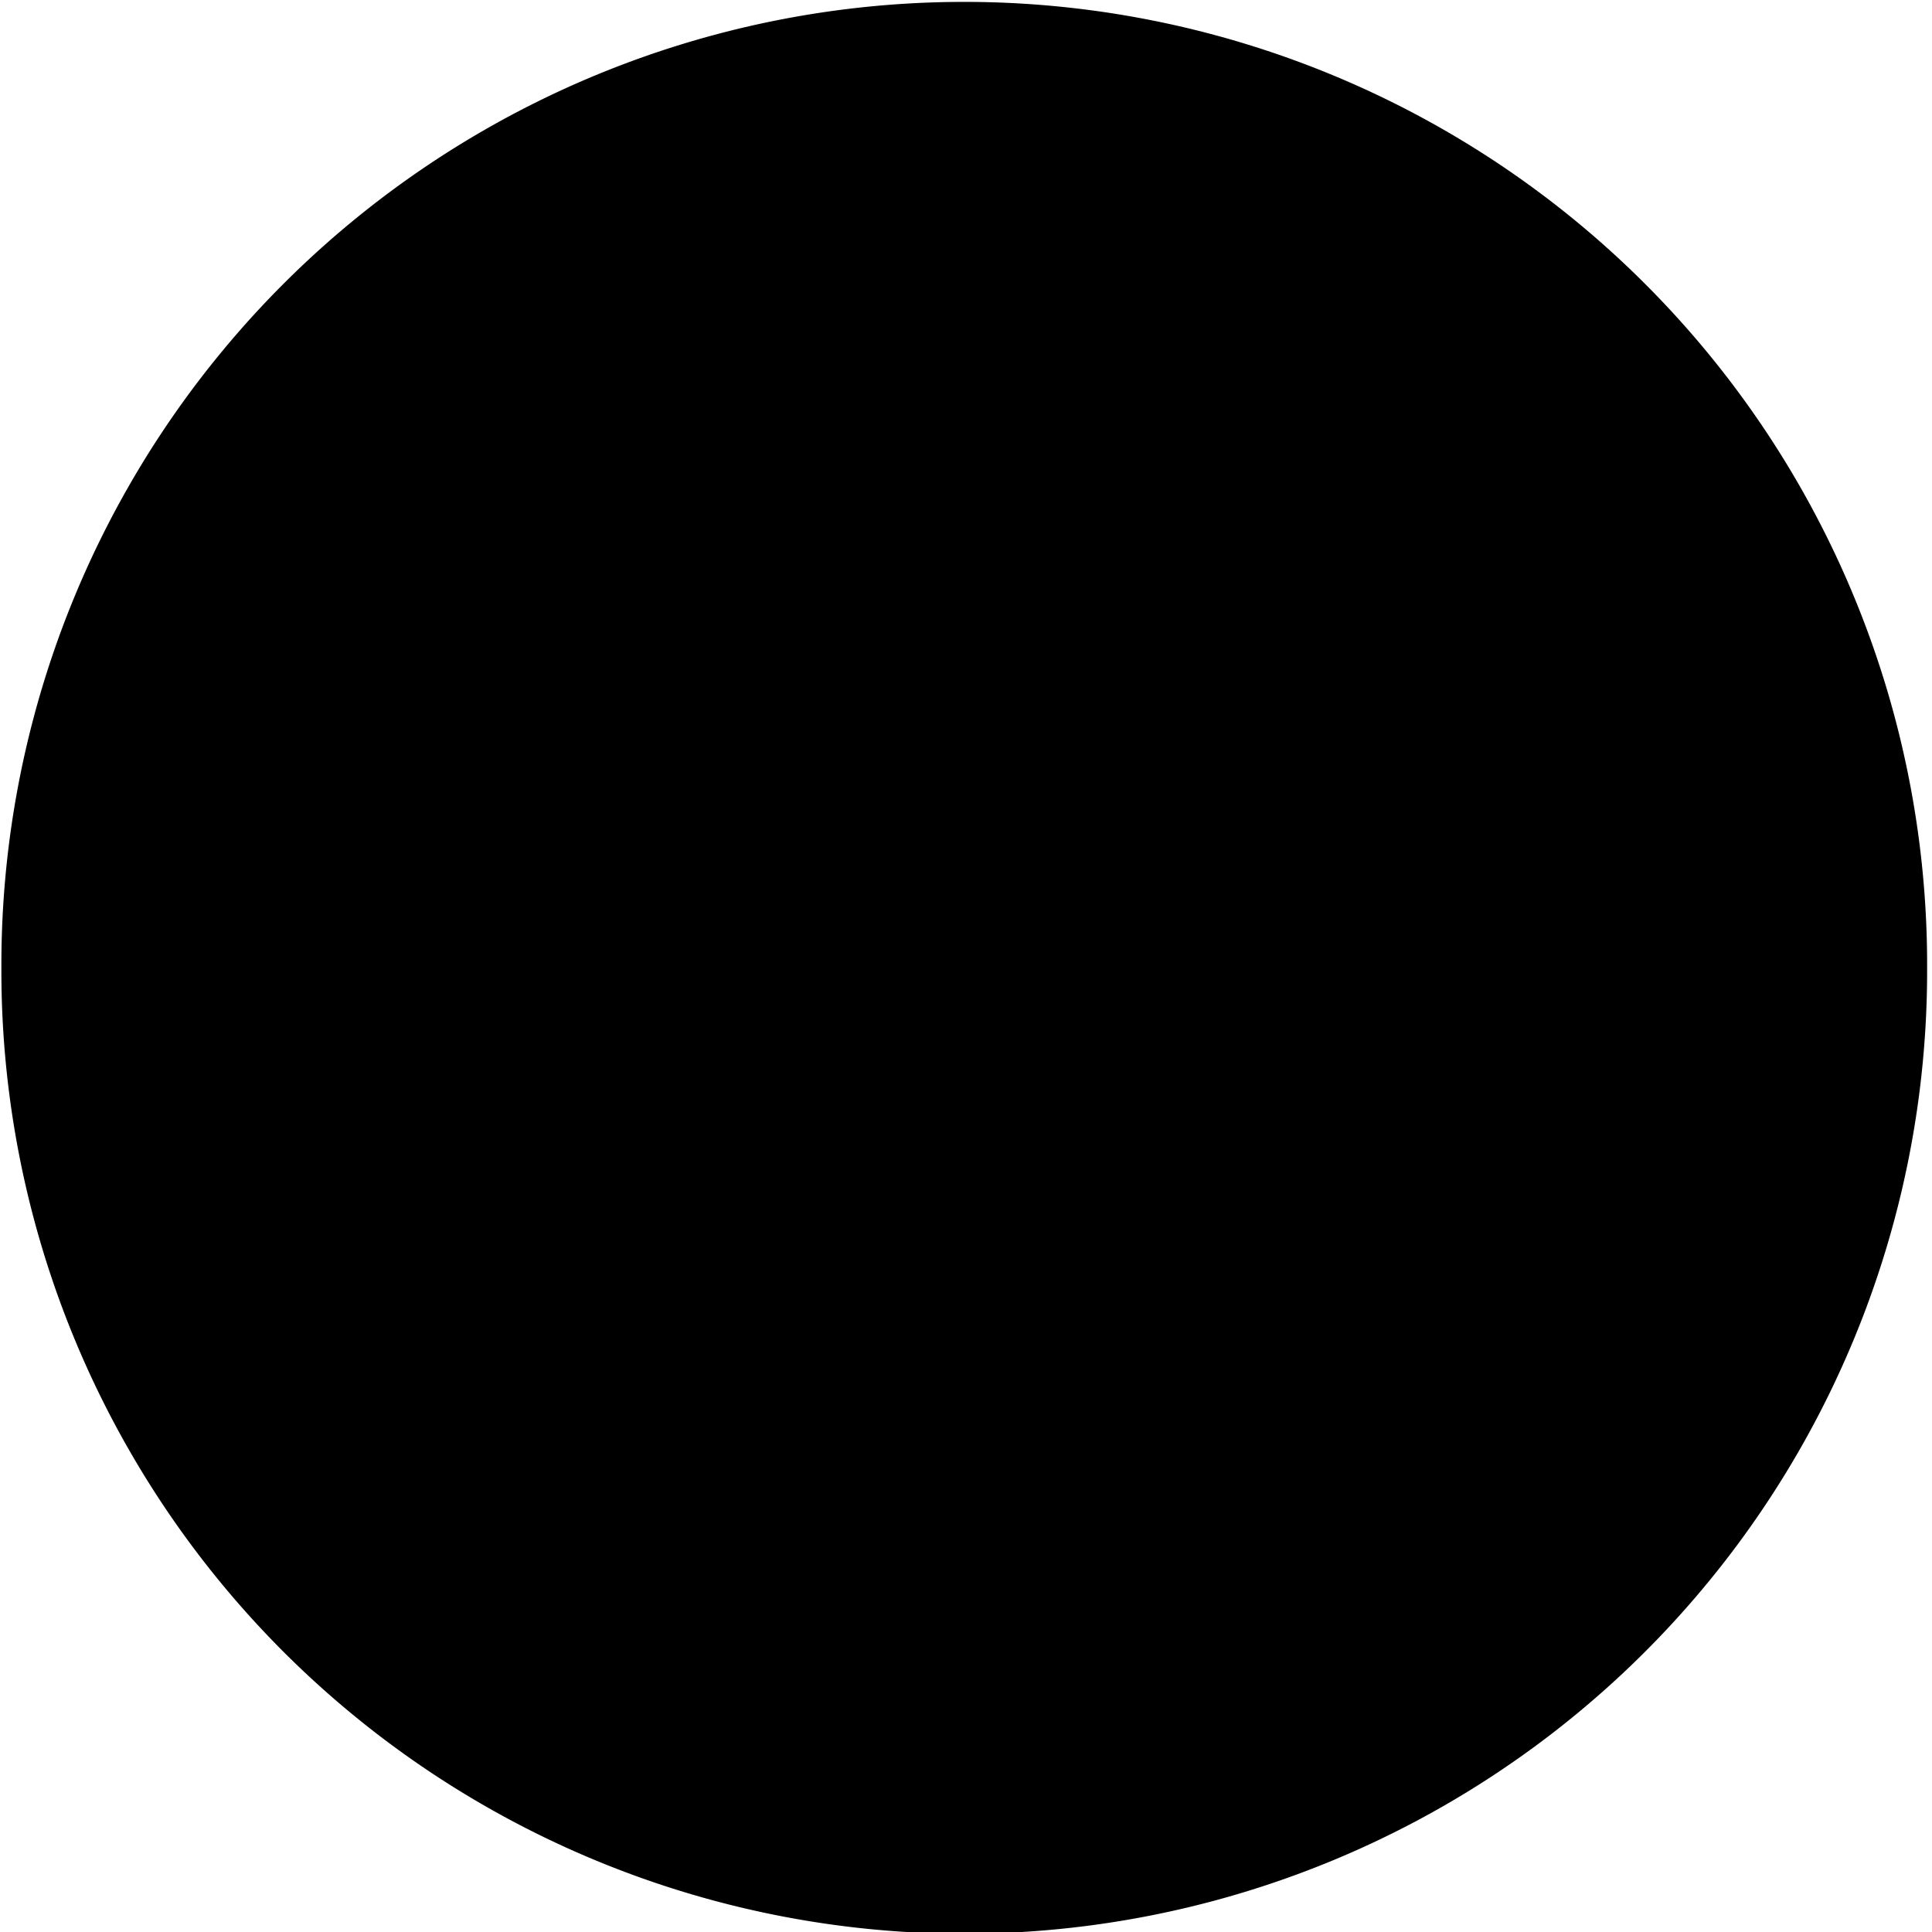 <svg width="200" height="200" xmlns="http://www.w3.org/2000/svg">
 <!-- Created with Method Draw - http://github.com/duopixel/Method-Draw/ -->

 <g>
  <title>background</title>
  <rect fill="#fff" id="canvas_background" height="202" width="202" y="-1" x="-1"/>
  <g display="none" overflow="visible" y="0" x="0" height="100%" width="100%" id="canvasGrid">
   <rect fill="url(#gridpattern)" stroke-width="0" y="0" x="0" height="100%" width="100%"/>
  </g>
 </g>
 <g>
  <title>Layer 1</title>
  <defs>
   <style type="text/css"/>
  </defs>
  <g id="svg_5">
   <path id="svg_4" fill="#000000" d="m99.82,100.187m-99.676,0a99.676,99.676 0 1 0 199.351,0a99.676,99.676 0 1 0 -199.351,0z"/>
  </g>
 </g>
</svg>